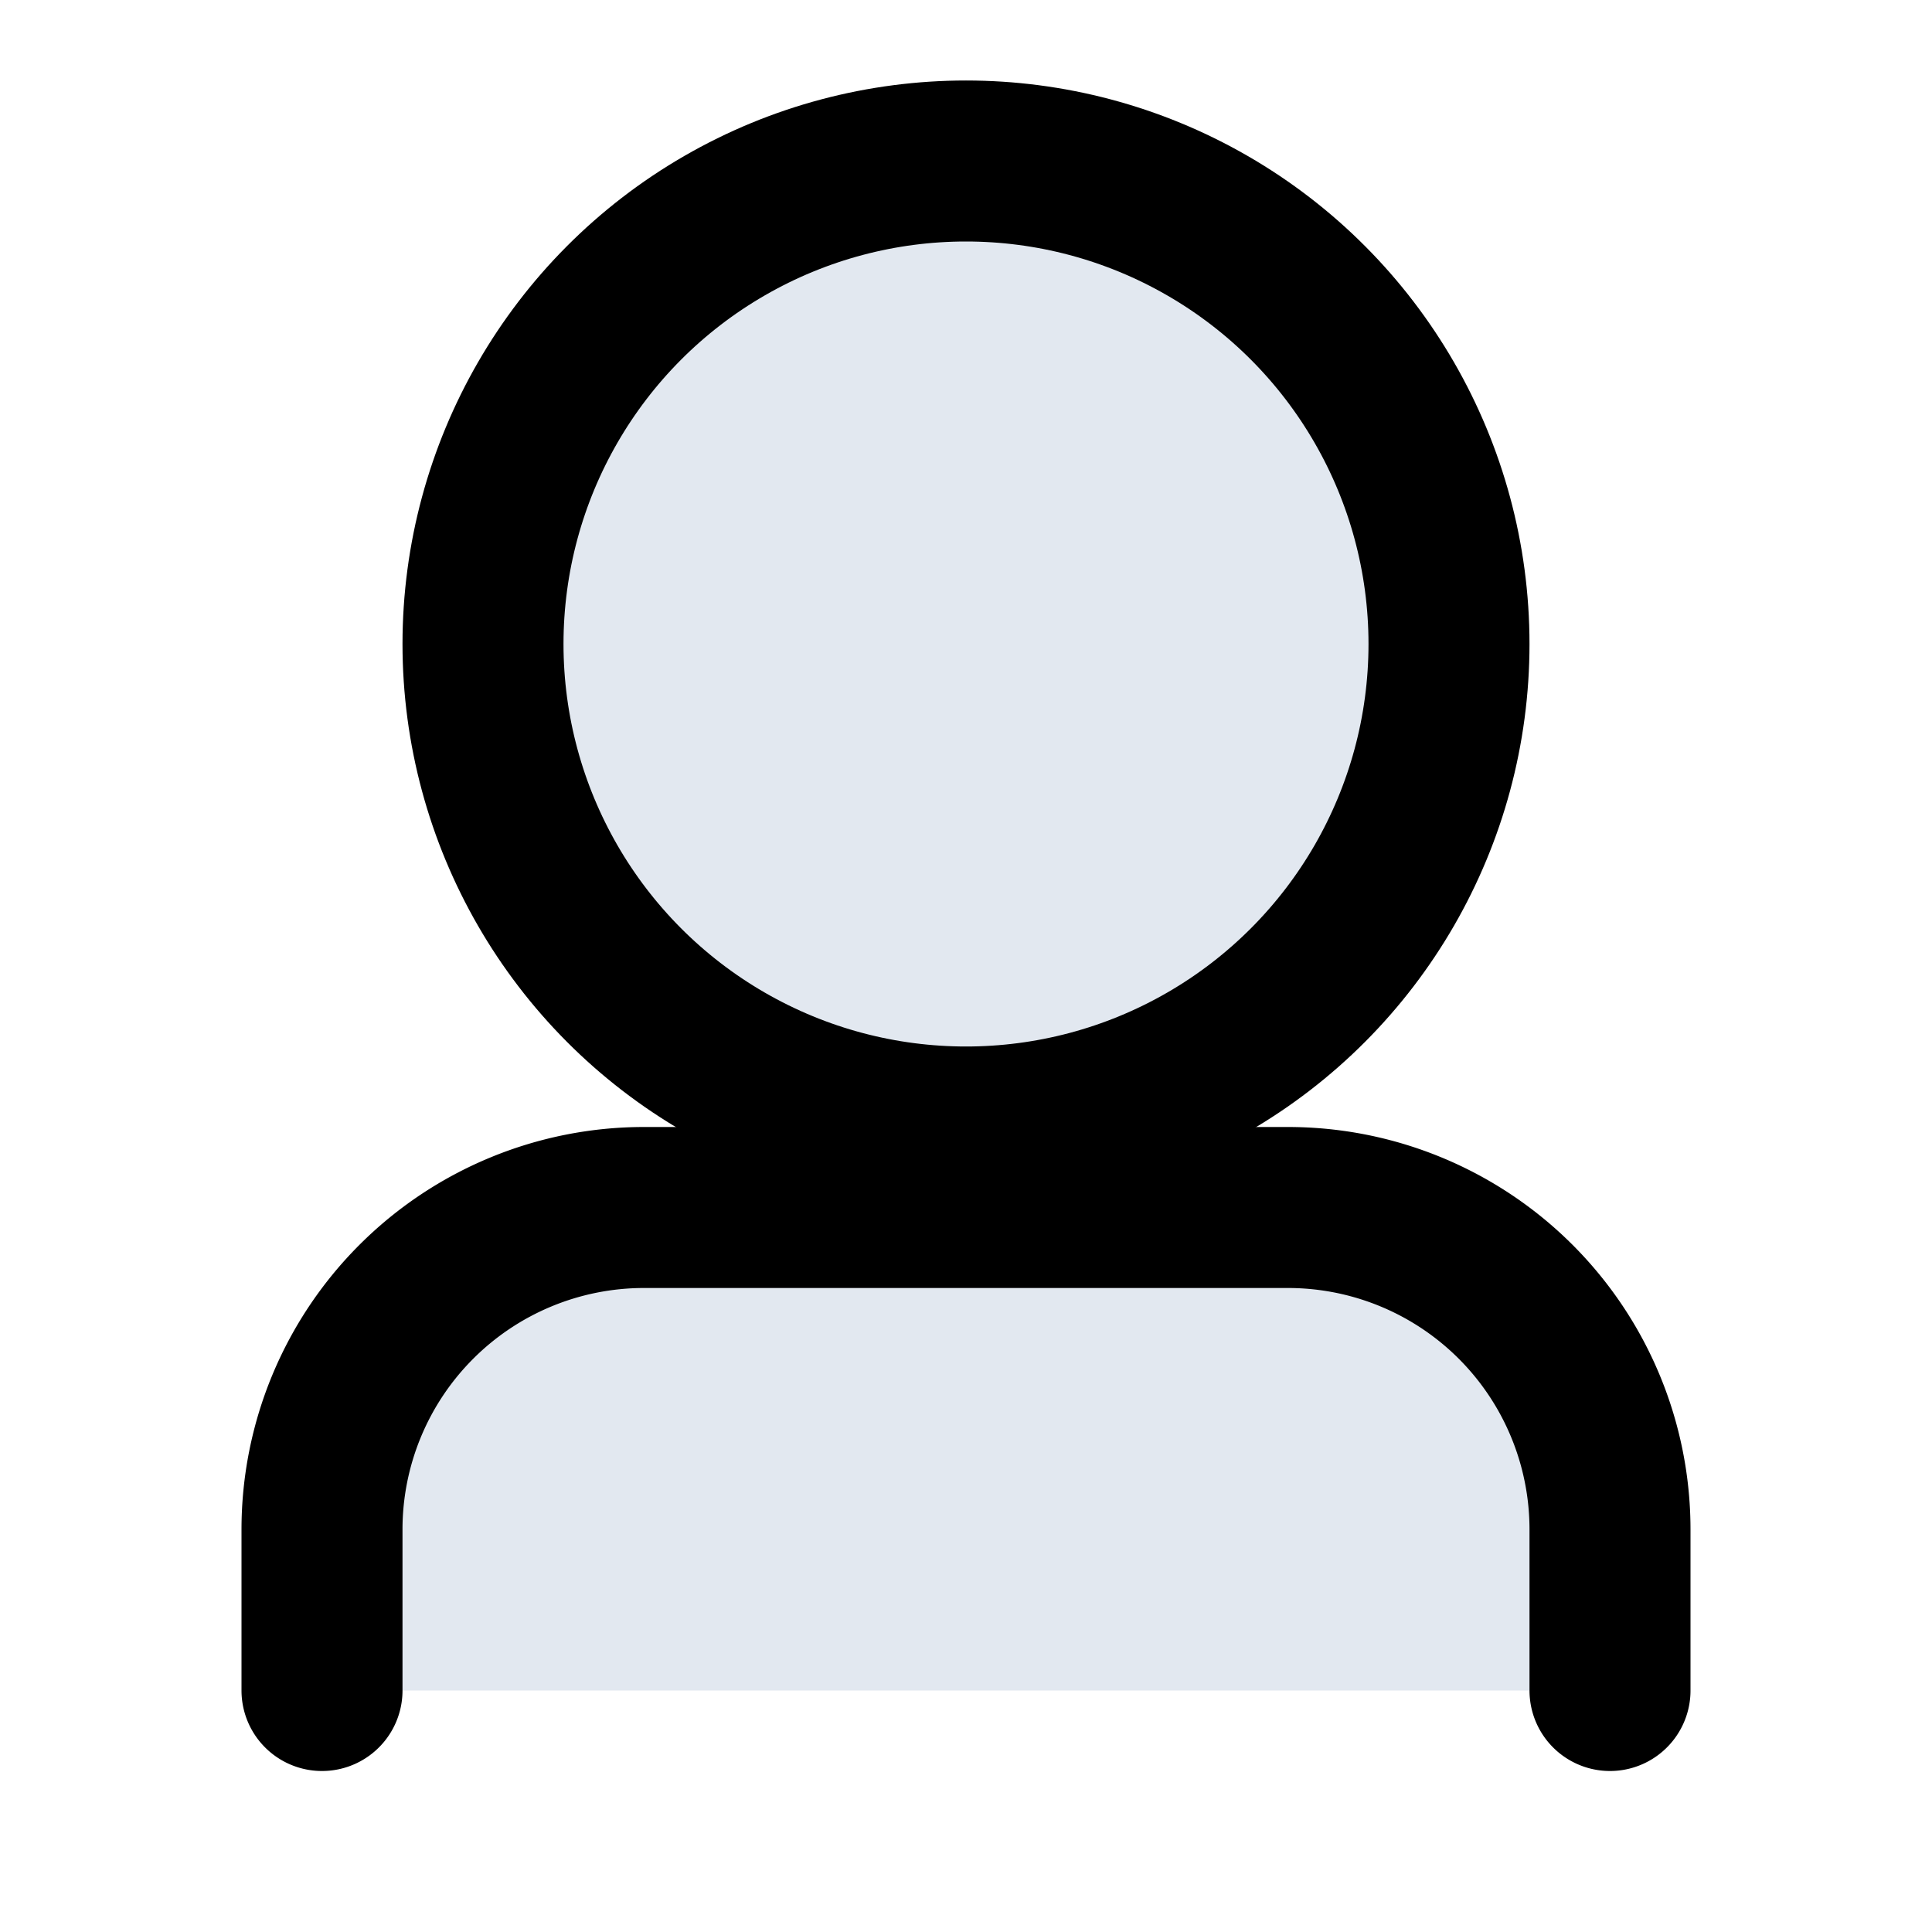 <svg xmlns="http://www.w3.org/2000/svg" viewBox="0 0 24 24" fill="none" stroke="currentColor" stroke-width="2" stroke-linecap="round" stroke-linejoin="round" class="feather feather-user">
  <circle cx="12" cy="8" r="6" fill="#e2e8f0"></circle>
  <path d="M20 21v-2a4 4 0 0 0-4-4H8a4 4 0 0 0-4 4v2" fill="#e2e8f0"></path>
</svg>